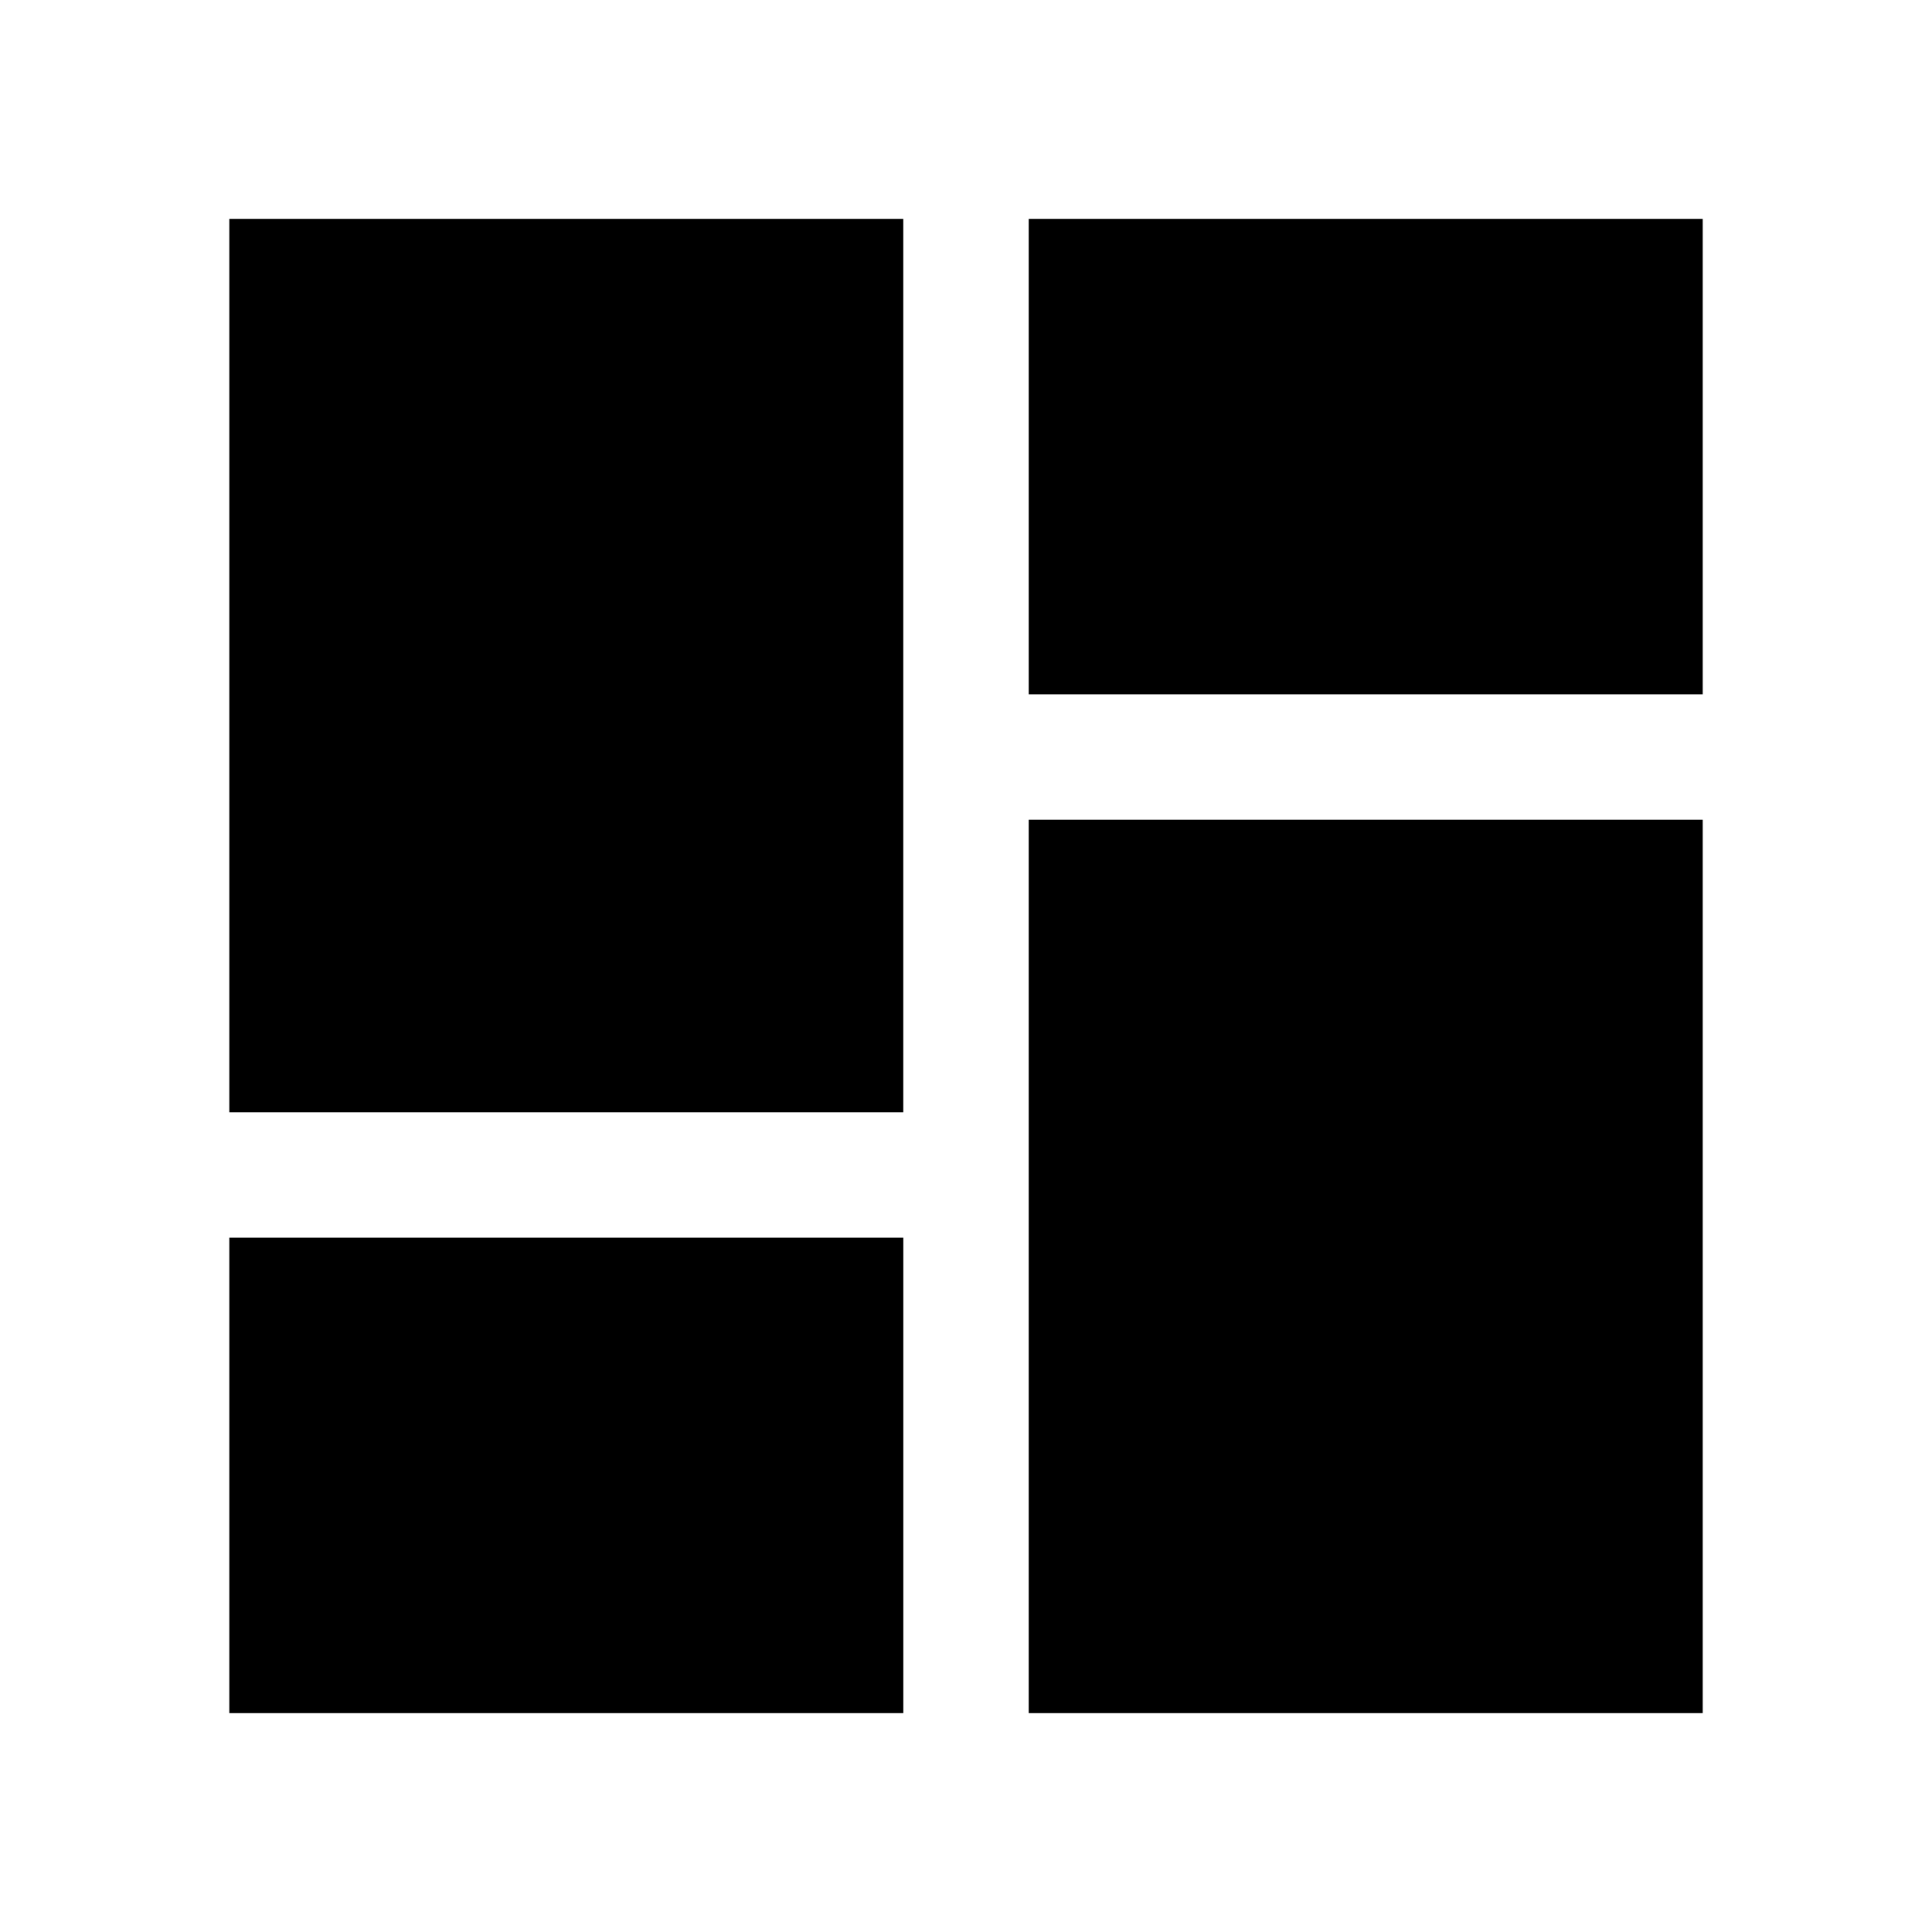 <svg xmlns="http://www.w3.org/2000/svg" viewBox="0 0 512 512"><title>icons_black</title><g id="dashboard"><rect x="272.62" y="58" width="178.62" height="126"/><polygon points="60.77 294.77 239.38 294.77 239.38 217.23 239.38 184 239.38 58 60.77 58 60.77 294.77"/><rect x="272.62" y="217.23" width="178.62" height="236.77"/><rect x="60.77" y="328" width="178.62" height="126"/></g></svg>
